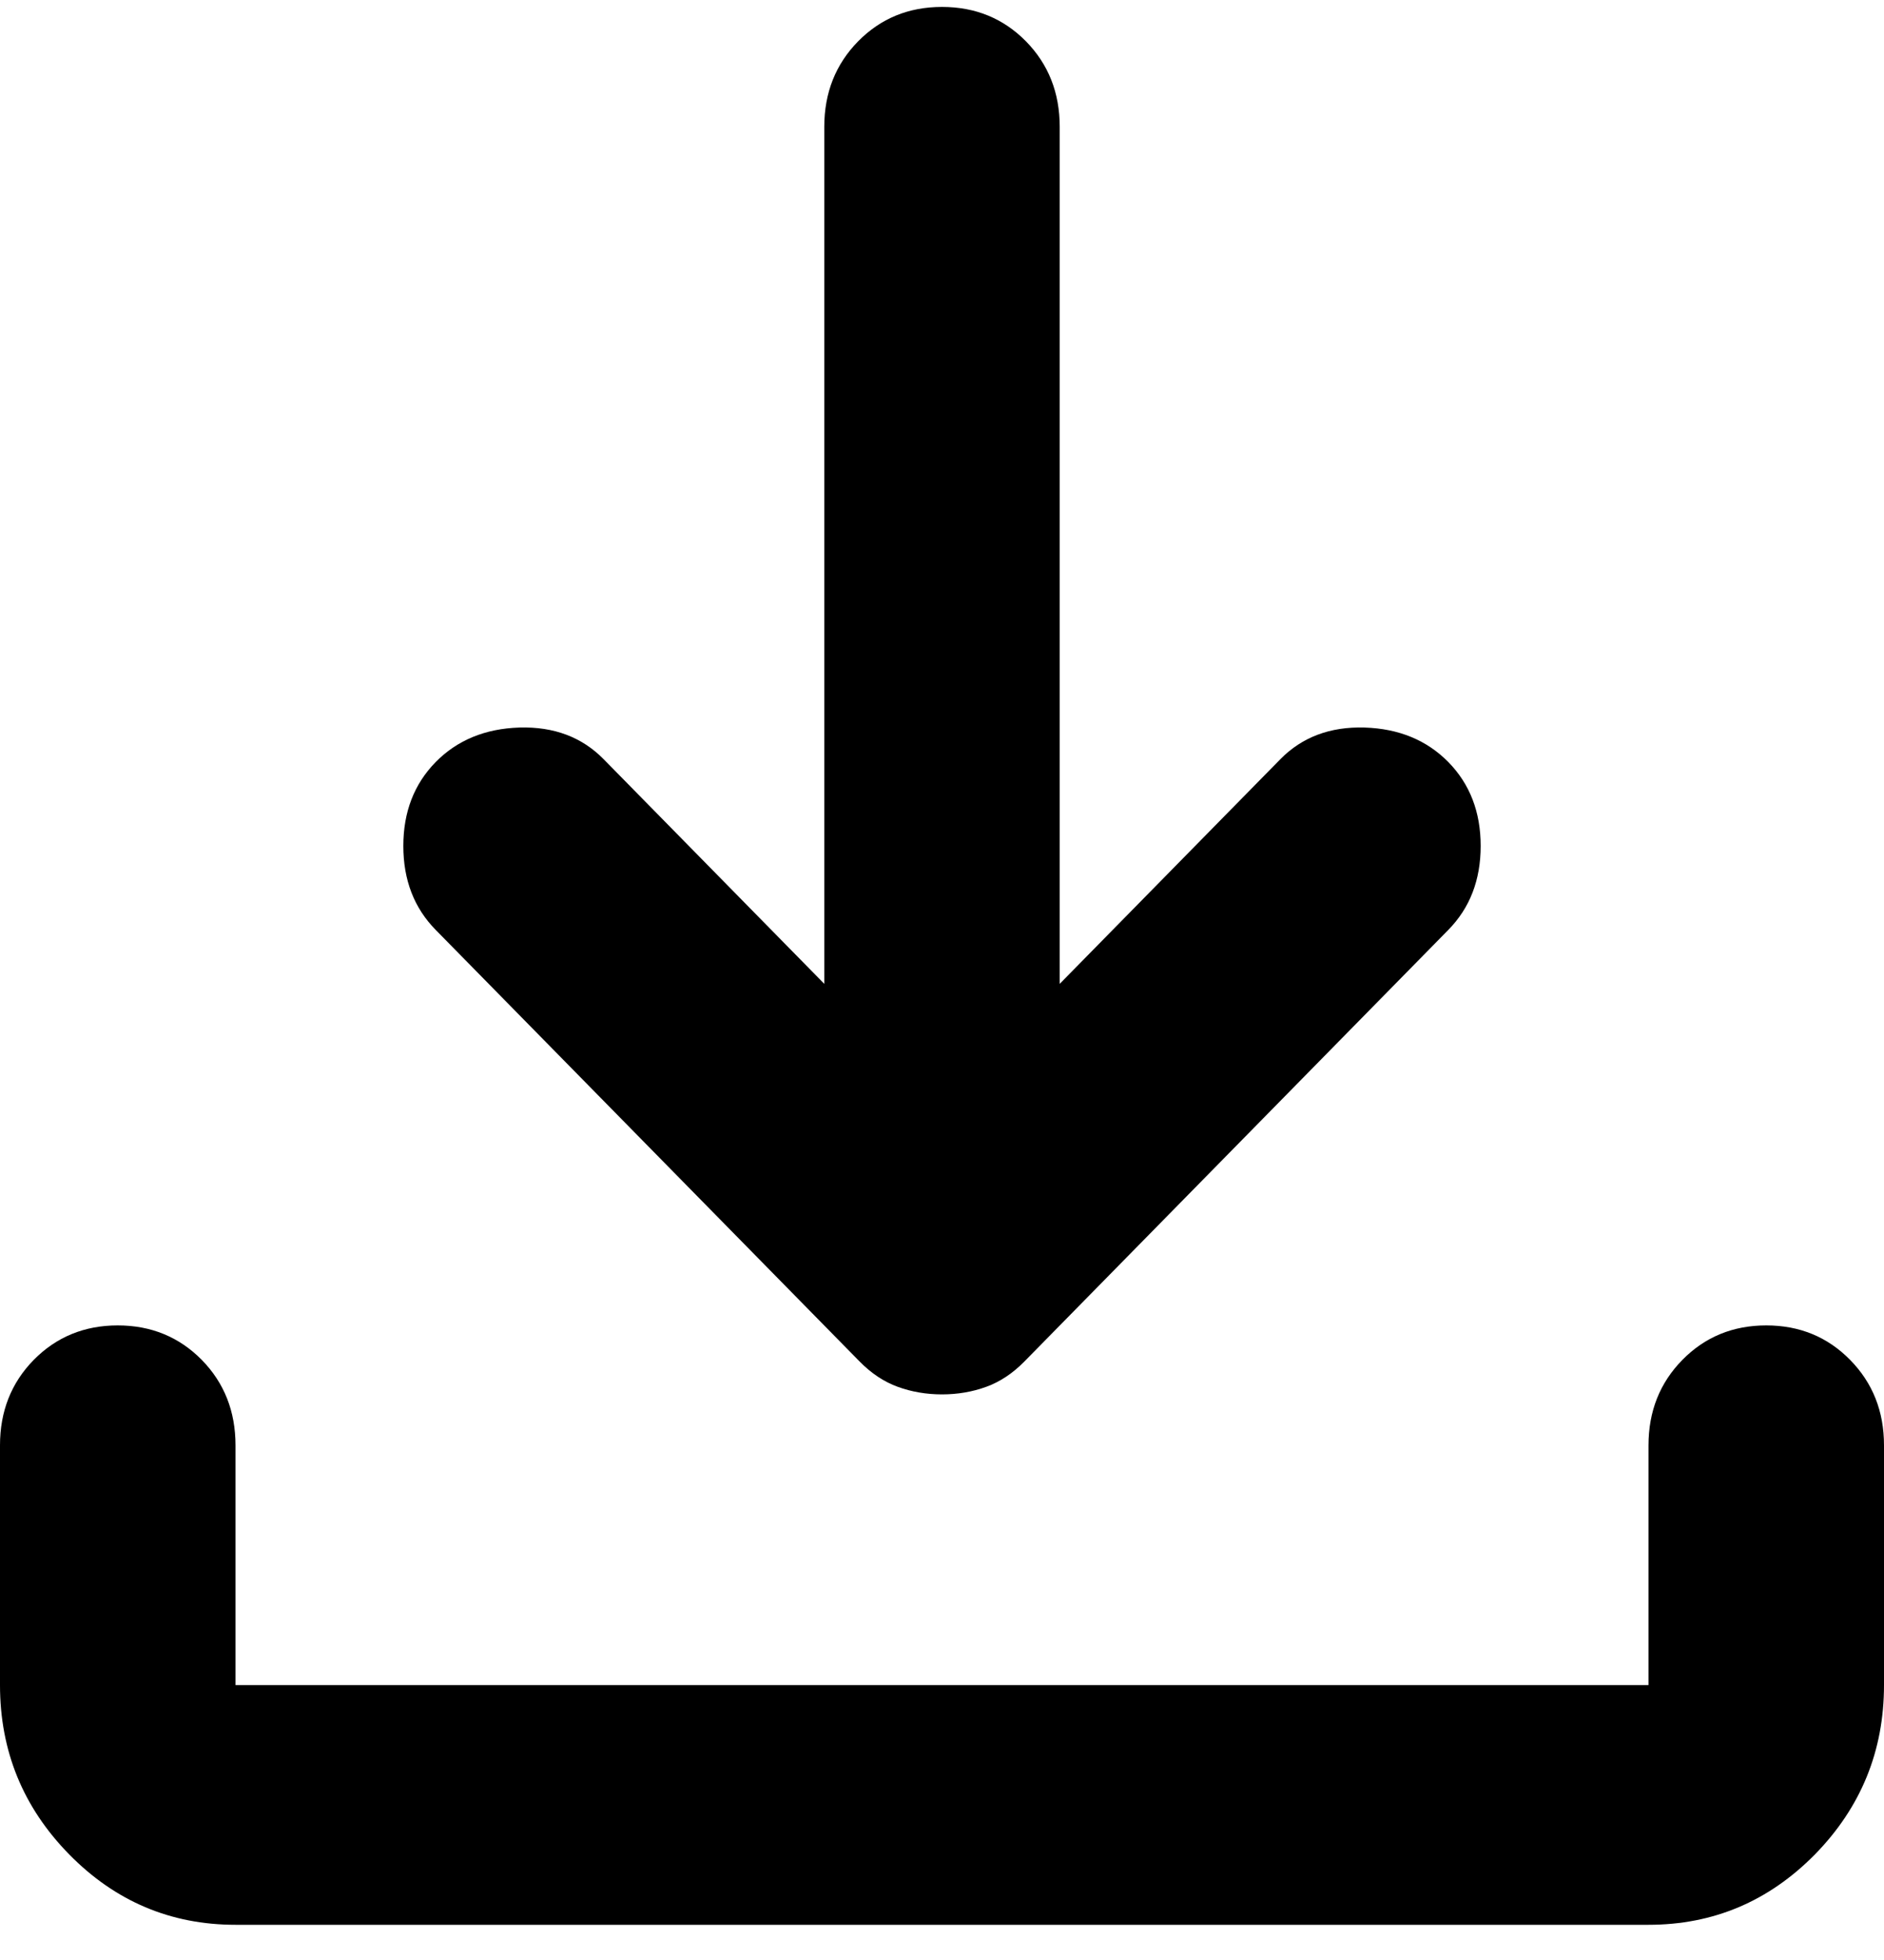 <svg width="25" height="26" viewBox="0 0 25 26"  xmlns="http://www.w3.org/2000/svg">
<path d="M12.5 18.497C12.292 18.497 12.096 18.463 11.914 18.397C11.732 18.331 11.562 18.219 11.406 18.06L5.781 12.335C5.495 12.044 5.352 11.673 5.352 11.222C5.352 10.772 5.495 10.401 5.781 10.109C6.068 9.818 6.439 9.665 6.894 9.651C7.35 9.638 7.721 9.778 8.008 10.069L10.938 13.051V1.682C10.938 1.231 11.088 0.853 11.387 0.548C11.687 0.244 12.057 0.092 12.5 0.092C12.943 0.092 13.314 0.244 13.614 0.548C13.913 0.853 14.062 1.231 14.062 1.682V13.051L16.992 10.069C17.279 9.778 17.65 9.638 18.106 9.651C18.561 9.665 18.932 9.818 19.219 10.109C19.505 10.401 19.648 10.772 19.648 11.222C19.648 11.673 19.505 12.044 19.219 12.335L13.594 18.06C13.438 18.219 13.268 18.331 13.086 18.397C12.904 18.463 12.708 18.497 12.5 18.497ZM3.125 25.533C2.266 25.533 1.53 25.222 0.919 24.6C0.306 23.976 0 23.227 0 22.353V19.173C0 18.722 0.149 18.344 0.448 18.039C0.748 17.735 1.12 17.582 1.562 17.582C2.005 17.582 2.377 17.735 2.677 18.039C2.976 18.344 3.125 18.722 3.125 19.173V22.353H21.875V19.173C21.875 18.722 22.025 18.344 22.325 18.039C22.624 17.735 22.995 17.582 23.438 17.582C23.88 17.582 24.251 17.735 24.55 18.039C24.85 18.344 25 18.722 25 19.173V22.353C25 23.227 24.694 23.976 24.083 24.6C23.47 25.222 22.734 25.533 21.875 25.533H3.125Z" />
</svg>
